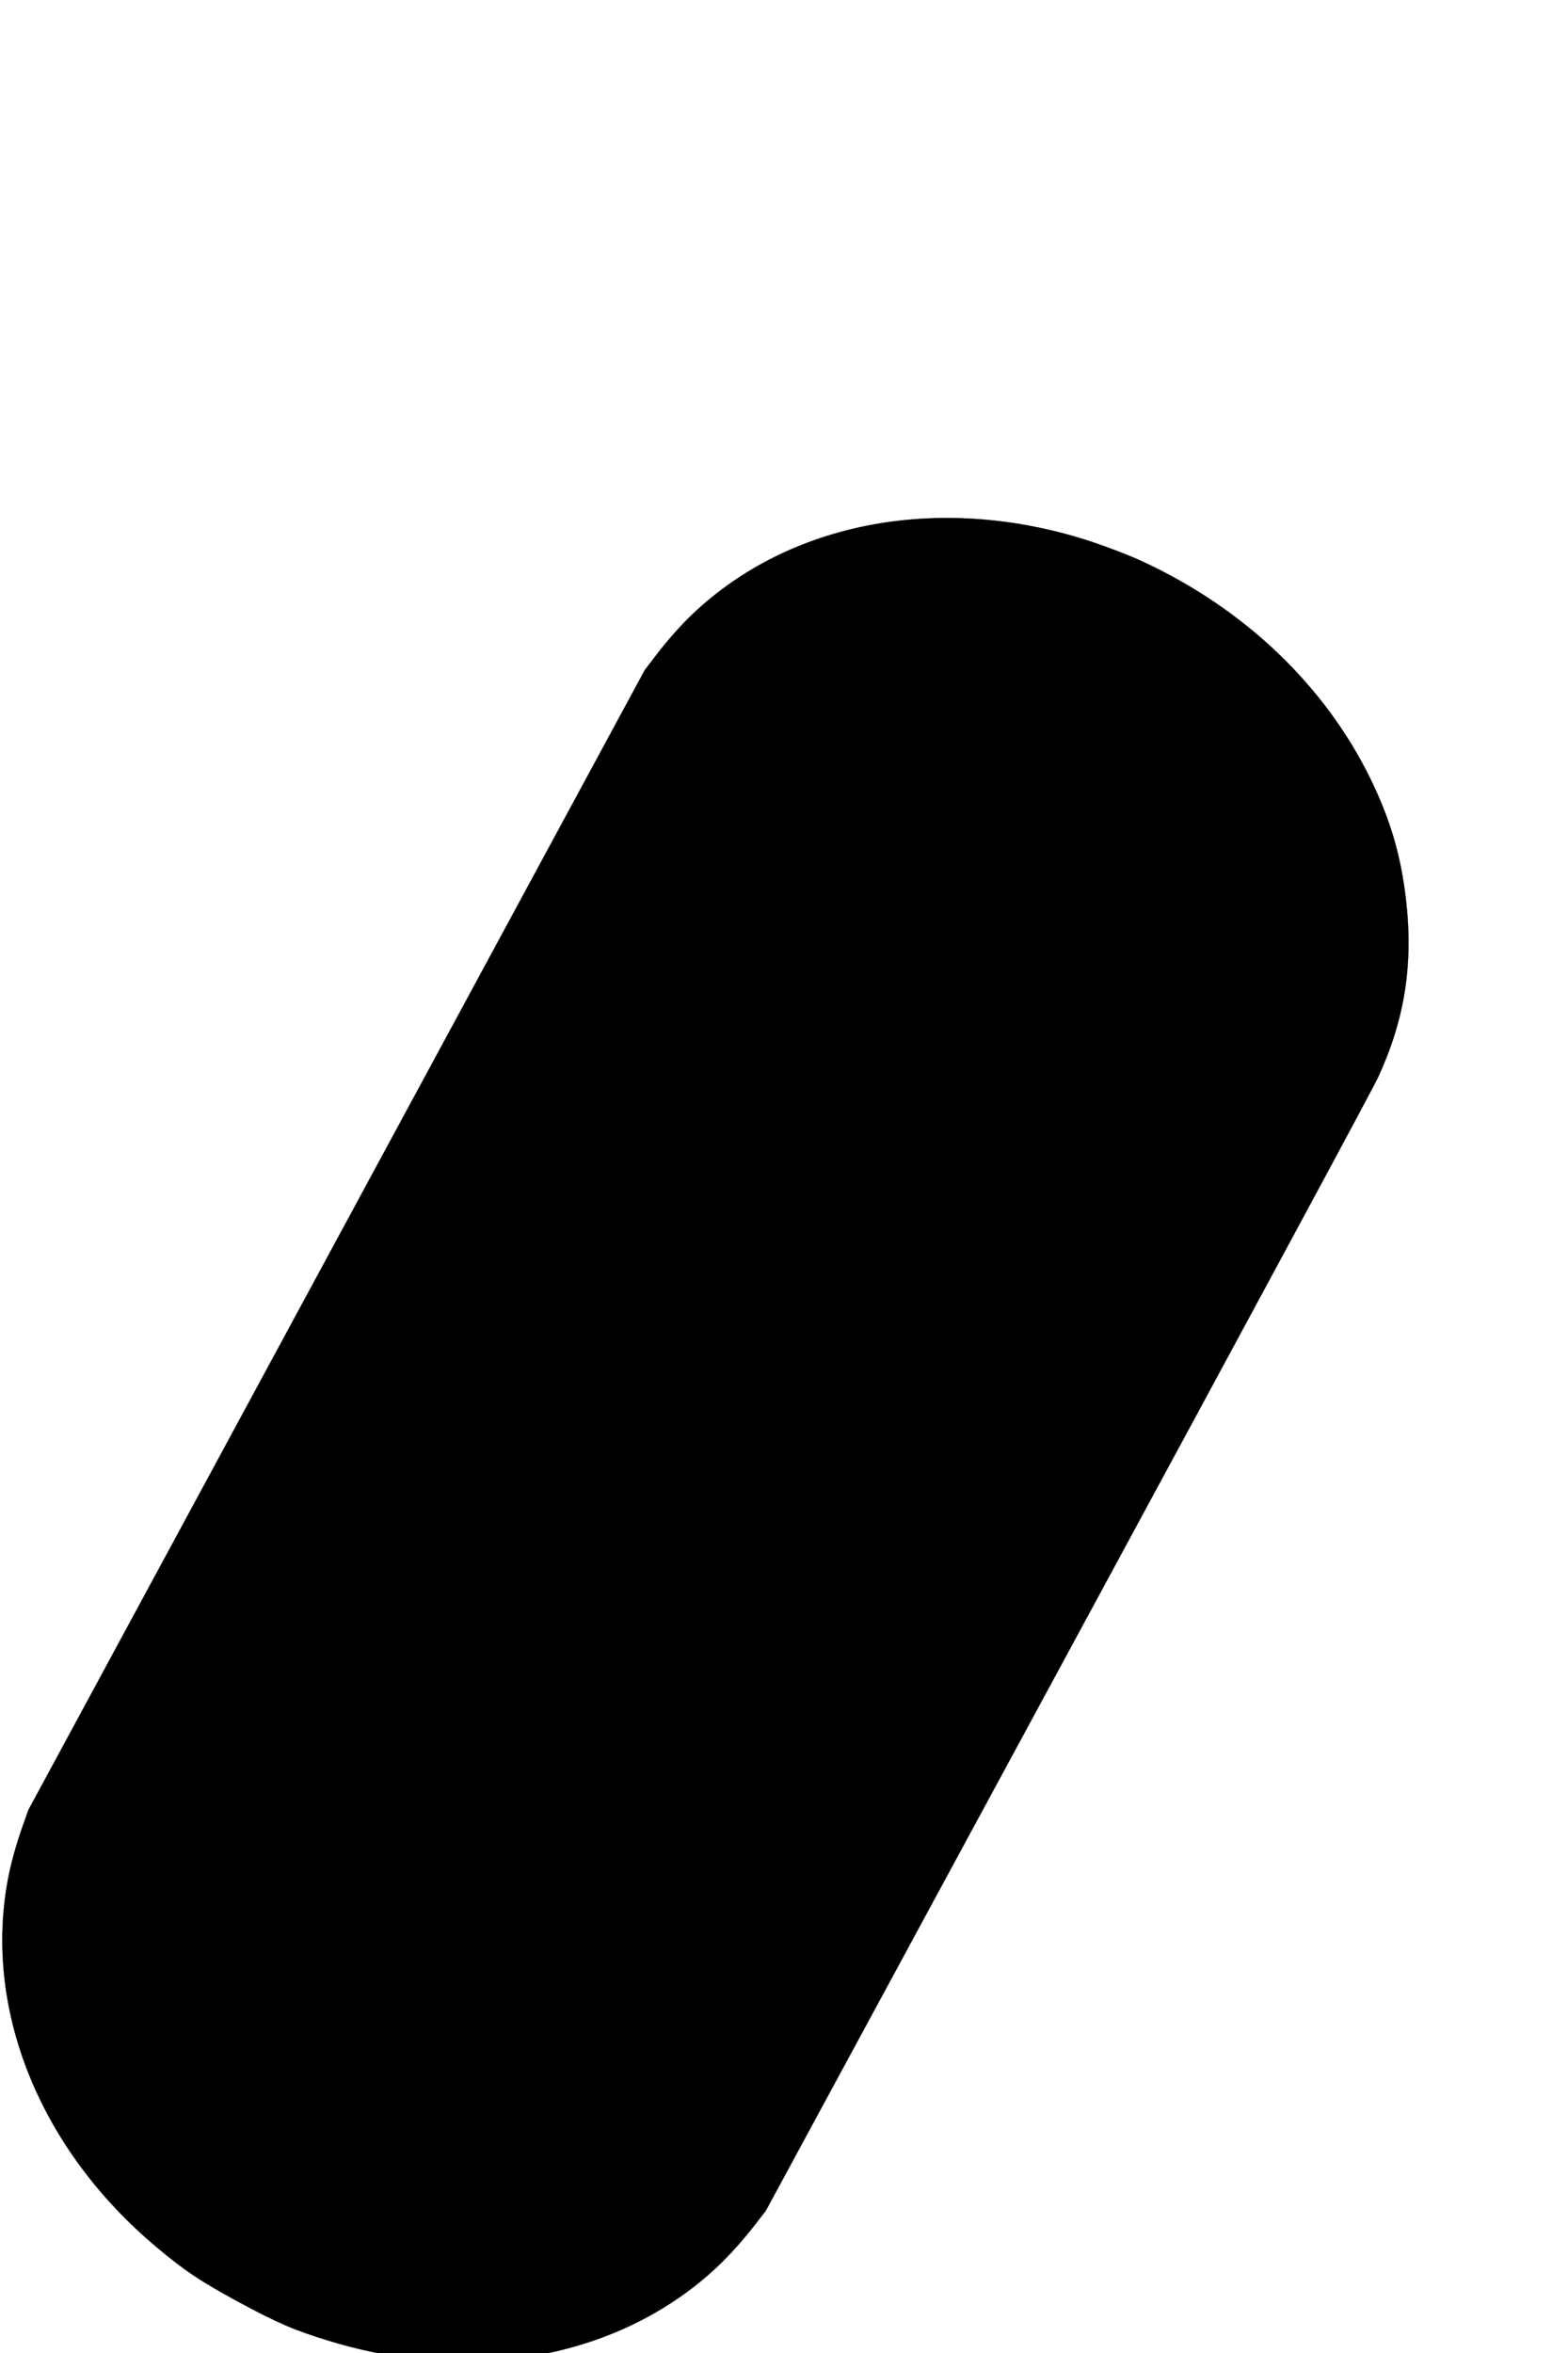 <svg width="800" height="1200" xmlns="http://www.w3.org/2000/svg" style="vector-effect: non-scaling-stroke;" stroke="null">
 <g stroke="null" id="Layer_1">
  <title stroke="null">Layer 1</title>
  <g transform="rotate(28.412 360.201 734.127)" stroke="null">
   <g fill="#000000" transform="translate(0 1280) scale(0.1 -0.1)">
    <path stroke="null" d="m3431.727,10456.901c-83.011,-4.693 -245.211,-27.375 -335.868,-46.147c-755.84,-154.867 -1342.927,-636.674 -1554.278,-1274.13c-28.399,-85.255 -52.428,-189.281 -68.812,-295.654l-12.561,-79.78l0,-3304.604l0,-3304.604l12.561,-79.78c16.384,-106.373 40.413,-210.4 68.812,-295.654c211.351,-637.456 798.438,-1119.263 1554.278,-1274.13c181.86,-37.543 281.802,-46.929 505.168,-46.929c223.366,0 323.307,9.386 505.168,46.929c755.84,154.867 1342.927,636.674 1554.278,1274.13c27.306,82.908 51.882,186.153 68.812,291.744l12.561,75.869l1.638,3238.121c1.092,2219.755 -0.546,3267.06 -4.369,3330.415c-20.207,326.159 -115.779,596.002 -308.016,869.756c-130.524,185.371 -262.687,318.337 -451.647,453.65c-431.441,307.387 -977.022,455.996 -1547.725,420.799z"/>
   </g>
  </g>
 </g>

</svg>